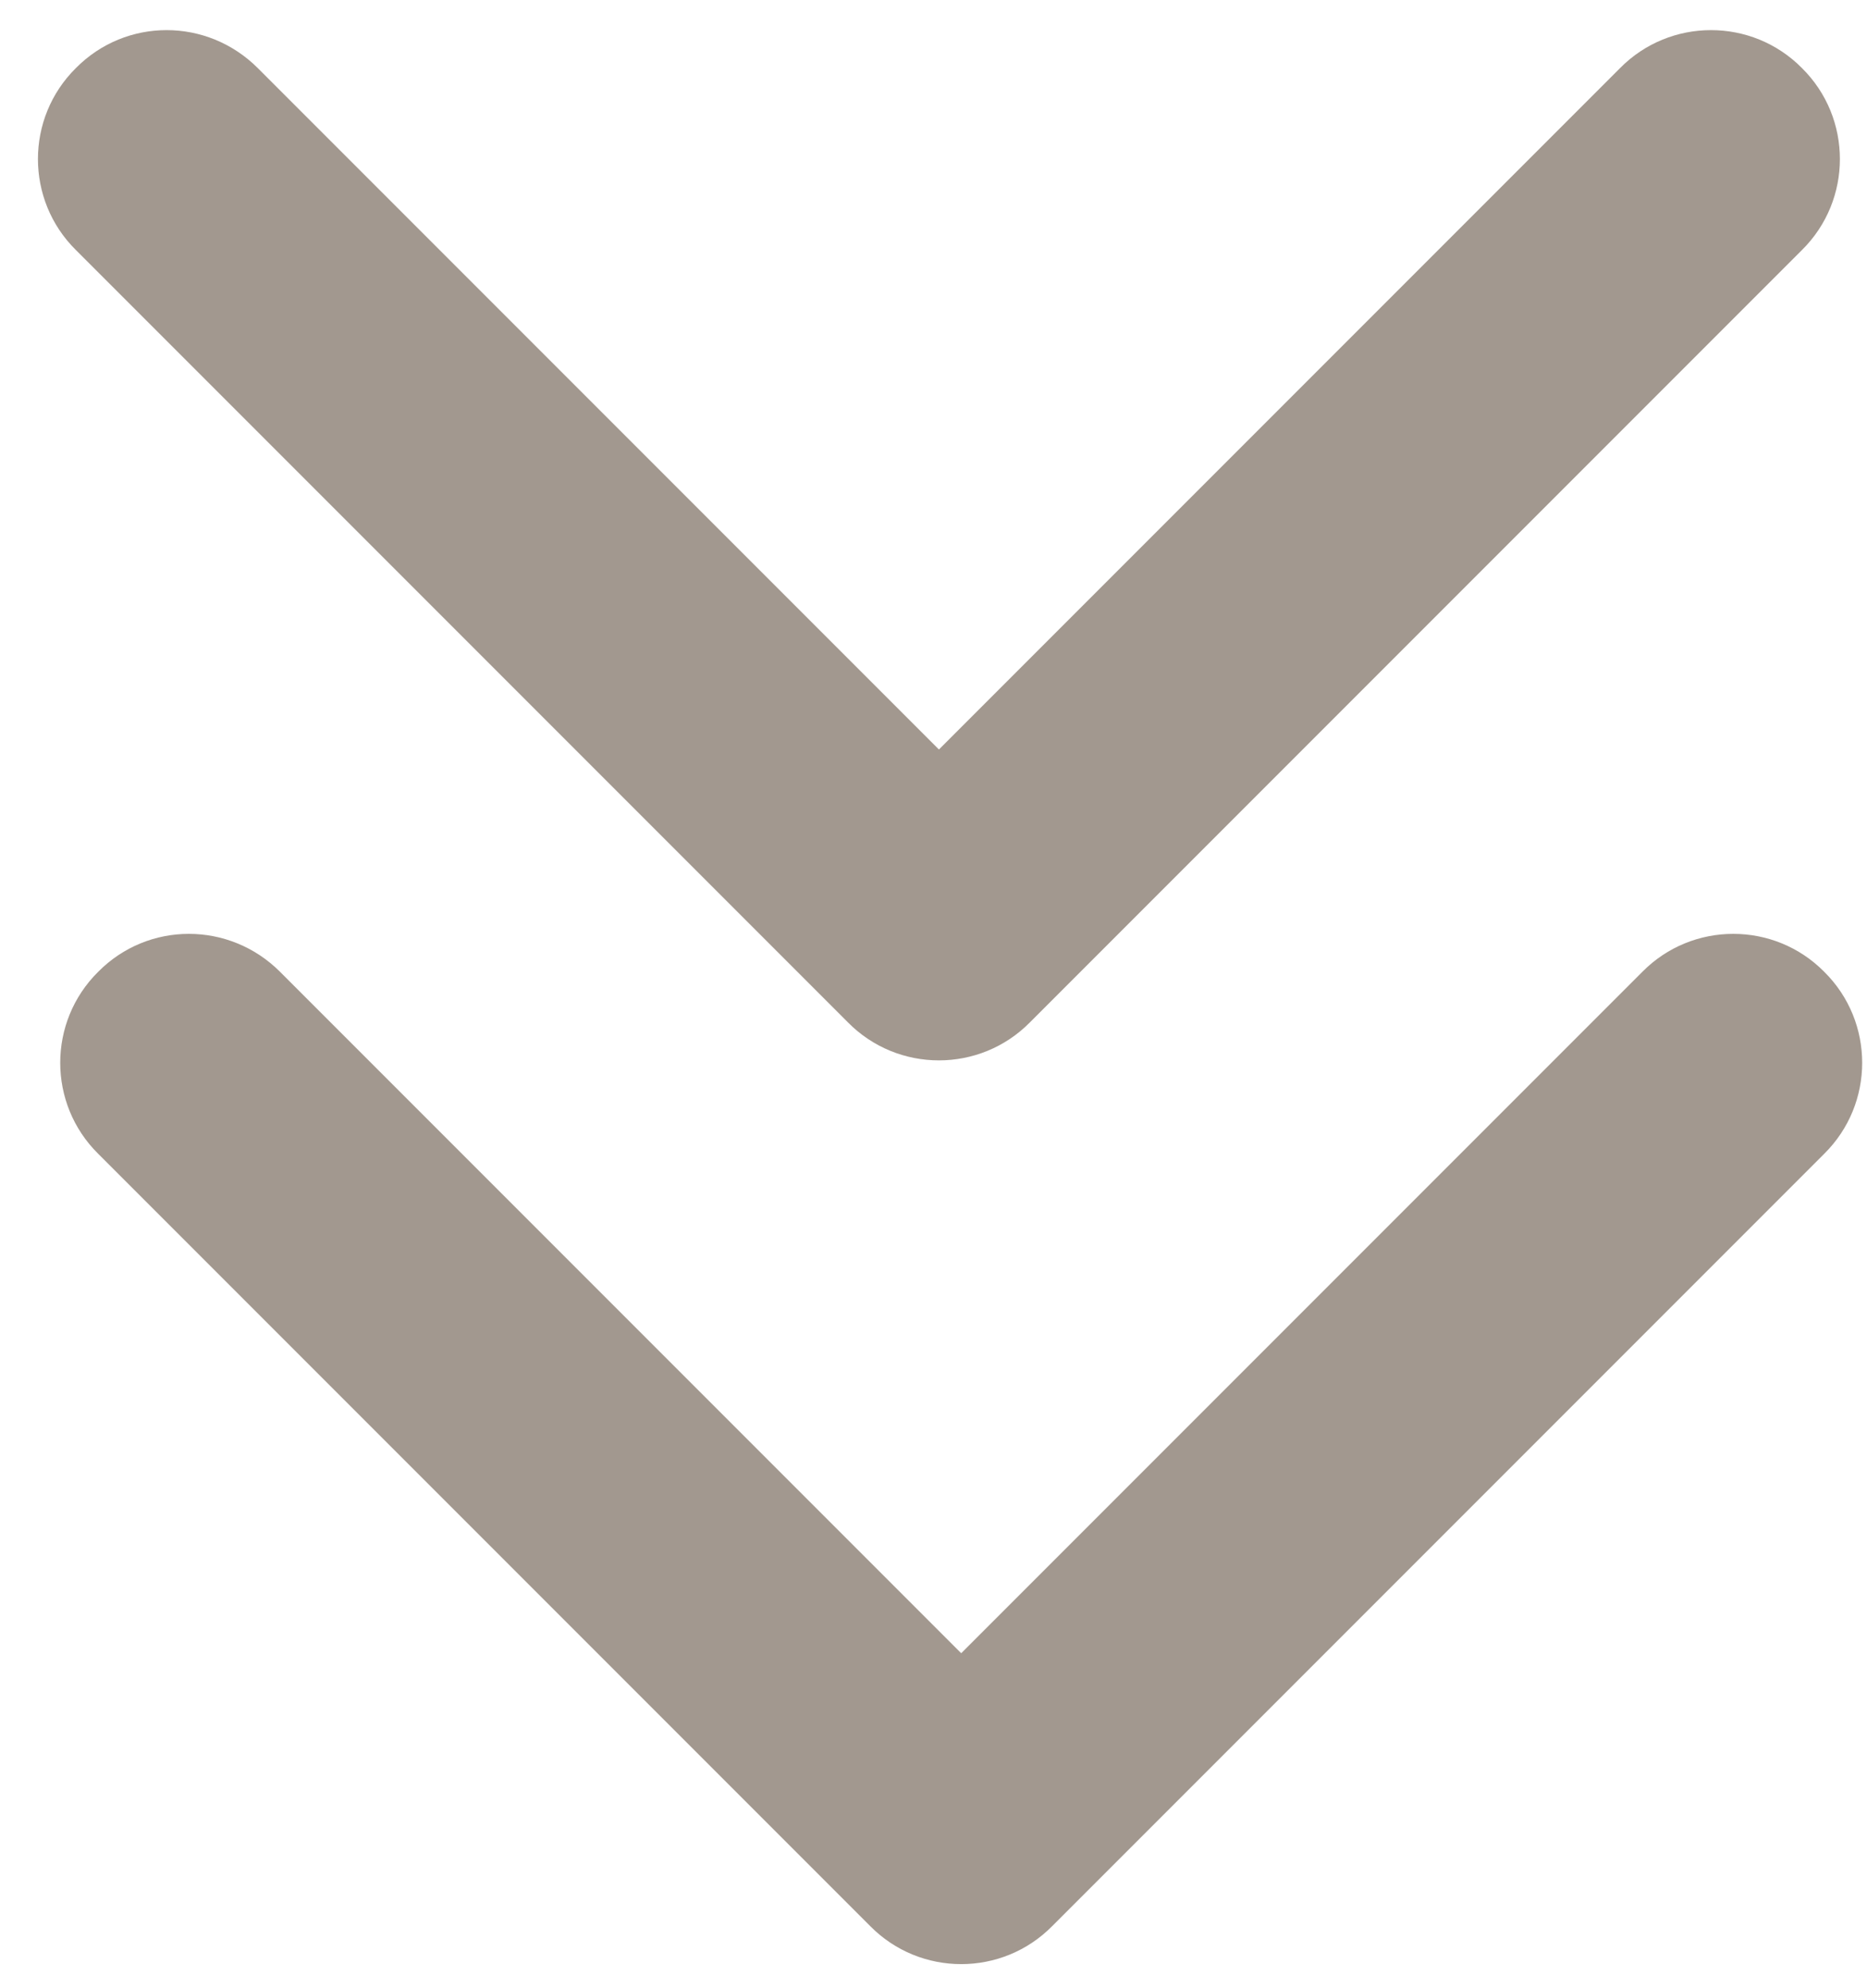 <svg xmlns="http://www.w3.org/2000/svg" viewBox="0 0 31 33" width="31" height="33">
	<defs>
		<clipPath clipPathUnits="userSpaceOnUse" id="cp1">
			<path d="M-944 -994L976 -994L976 4565L-944 4565Z" />
		</clipPath>
	</defs>
	<style>
		tspan { white-space:pre }
		.shp0 { fill: #3a2511 } 
	</style>
	<g id="Antique" clip-path="url(#cp1)">
		<g id="page1">
			<g id="scroll down">
				<g id="Group 9" style="opacity: 0.471">
					<path id="down" class="shp0" d="M17.1 16.97L29.92 4.15C30.76 3.32 30.76 1.96 29.92 1.13C29.09 0.29 27.73 0.29 26.9 1.13L15.59 12.44L4.28 1.13C3.44 0.29 2.09 0.29 1.26 1.13C0.42 1.96 0.42 3.32 1.26 4.15L14.08 16.97C14.91 17.81 16.27 17.81 17.1 16.97Z" />
					<path id="down" class="shp0" d="M17.47 31.97L30.29 19.15C31.13 18.32 31.13 16.96 30.29 16.13C29.46 15.29 28.1 15.29 27.27 16.13L15.96 27.44L4.65 16.13C3.81 15.29 2.46 15.29 1.63 16.13C0.79 16.96 0.79 18.32 1.63 19.15L14.45 31.97C15.28 32.81 16.64 32.81 17.47 31.97Z" />
				</g>
			</g>
		</g>
	</g>
</svg>